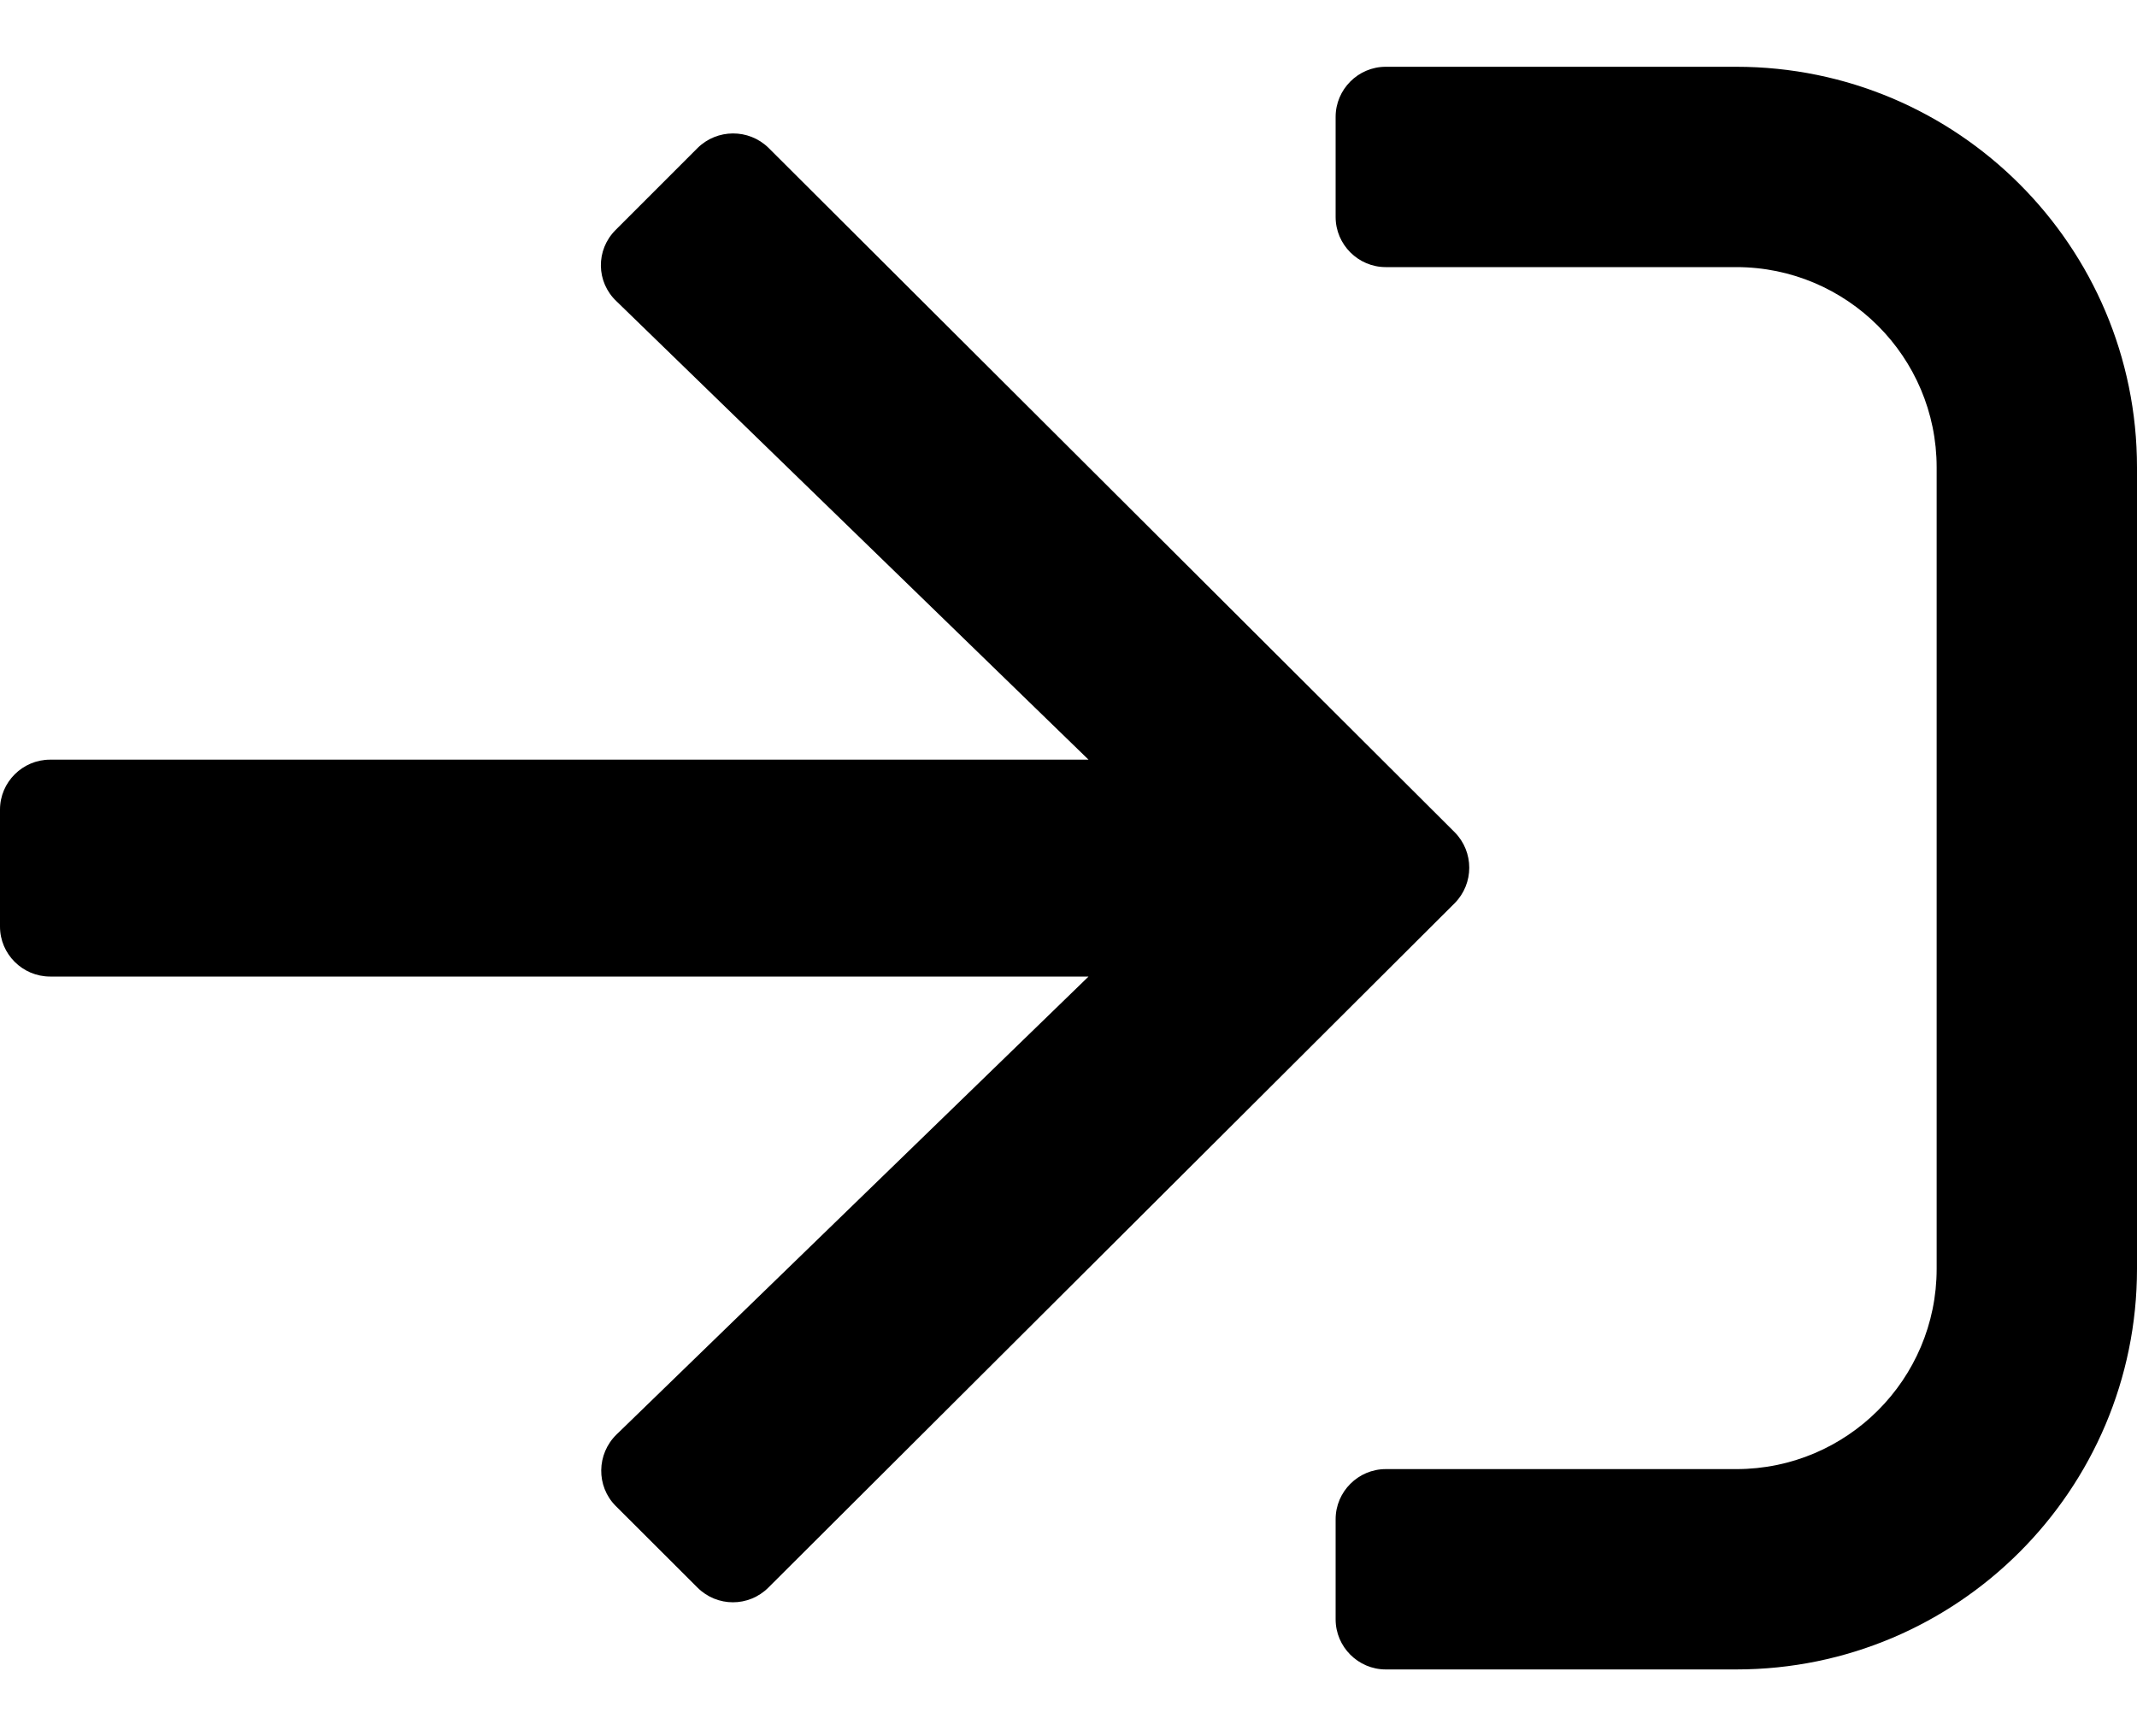 <svg viewBox="0 0 16 13" xmlns="http://www.w3.org/2000/svg">
<path d="M13 12.5H10.375C10.169 12.5 10 12.331 10 12.125V11.375C10 11.169 10.169 11 10.375 11H13C13.828 11 14.5 10.328 14.5 9.5V3.5C14.5 2.672 13.828 2 13 2H10.375C10.169 2 10 1.831 10 1.625V0.875C10 0.669 10.169 0.5 10.375 0.5H13C14.656 0.5 16 1.844 16 3.5V9.5C16 11.156 14.656 12.5 13 12.5ZM5.222 1.109L4.609 1.722C4.459 1.872 4.463 2.112 4.616 2.256L8.15 5.688H0.375C0.169 5.688 0 5.856 0 6.062V6.938C0 7.144 0.169 7.312 0.375 7.312H8.15L4.616 10.741C4.466 10.887 4.463 11.128 4.609 11.275L5.222 11.887C5.369 12.034 5.606 12.034 5.753 11.887L10.891 6.763C11.037 6.616 11.037 6.378 10.891 6.231L5.753 1.106C5.606 0.963 5.369 0.963 5.222 1.109Z"/>
</svg>
